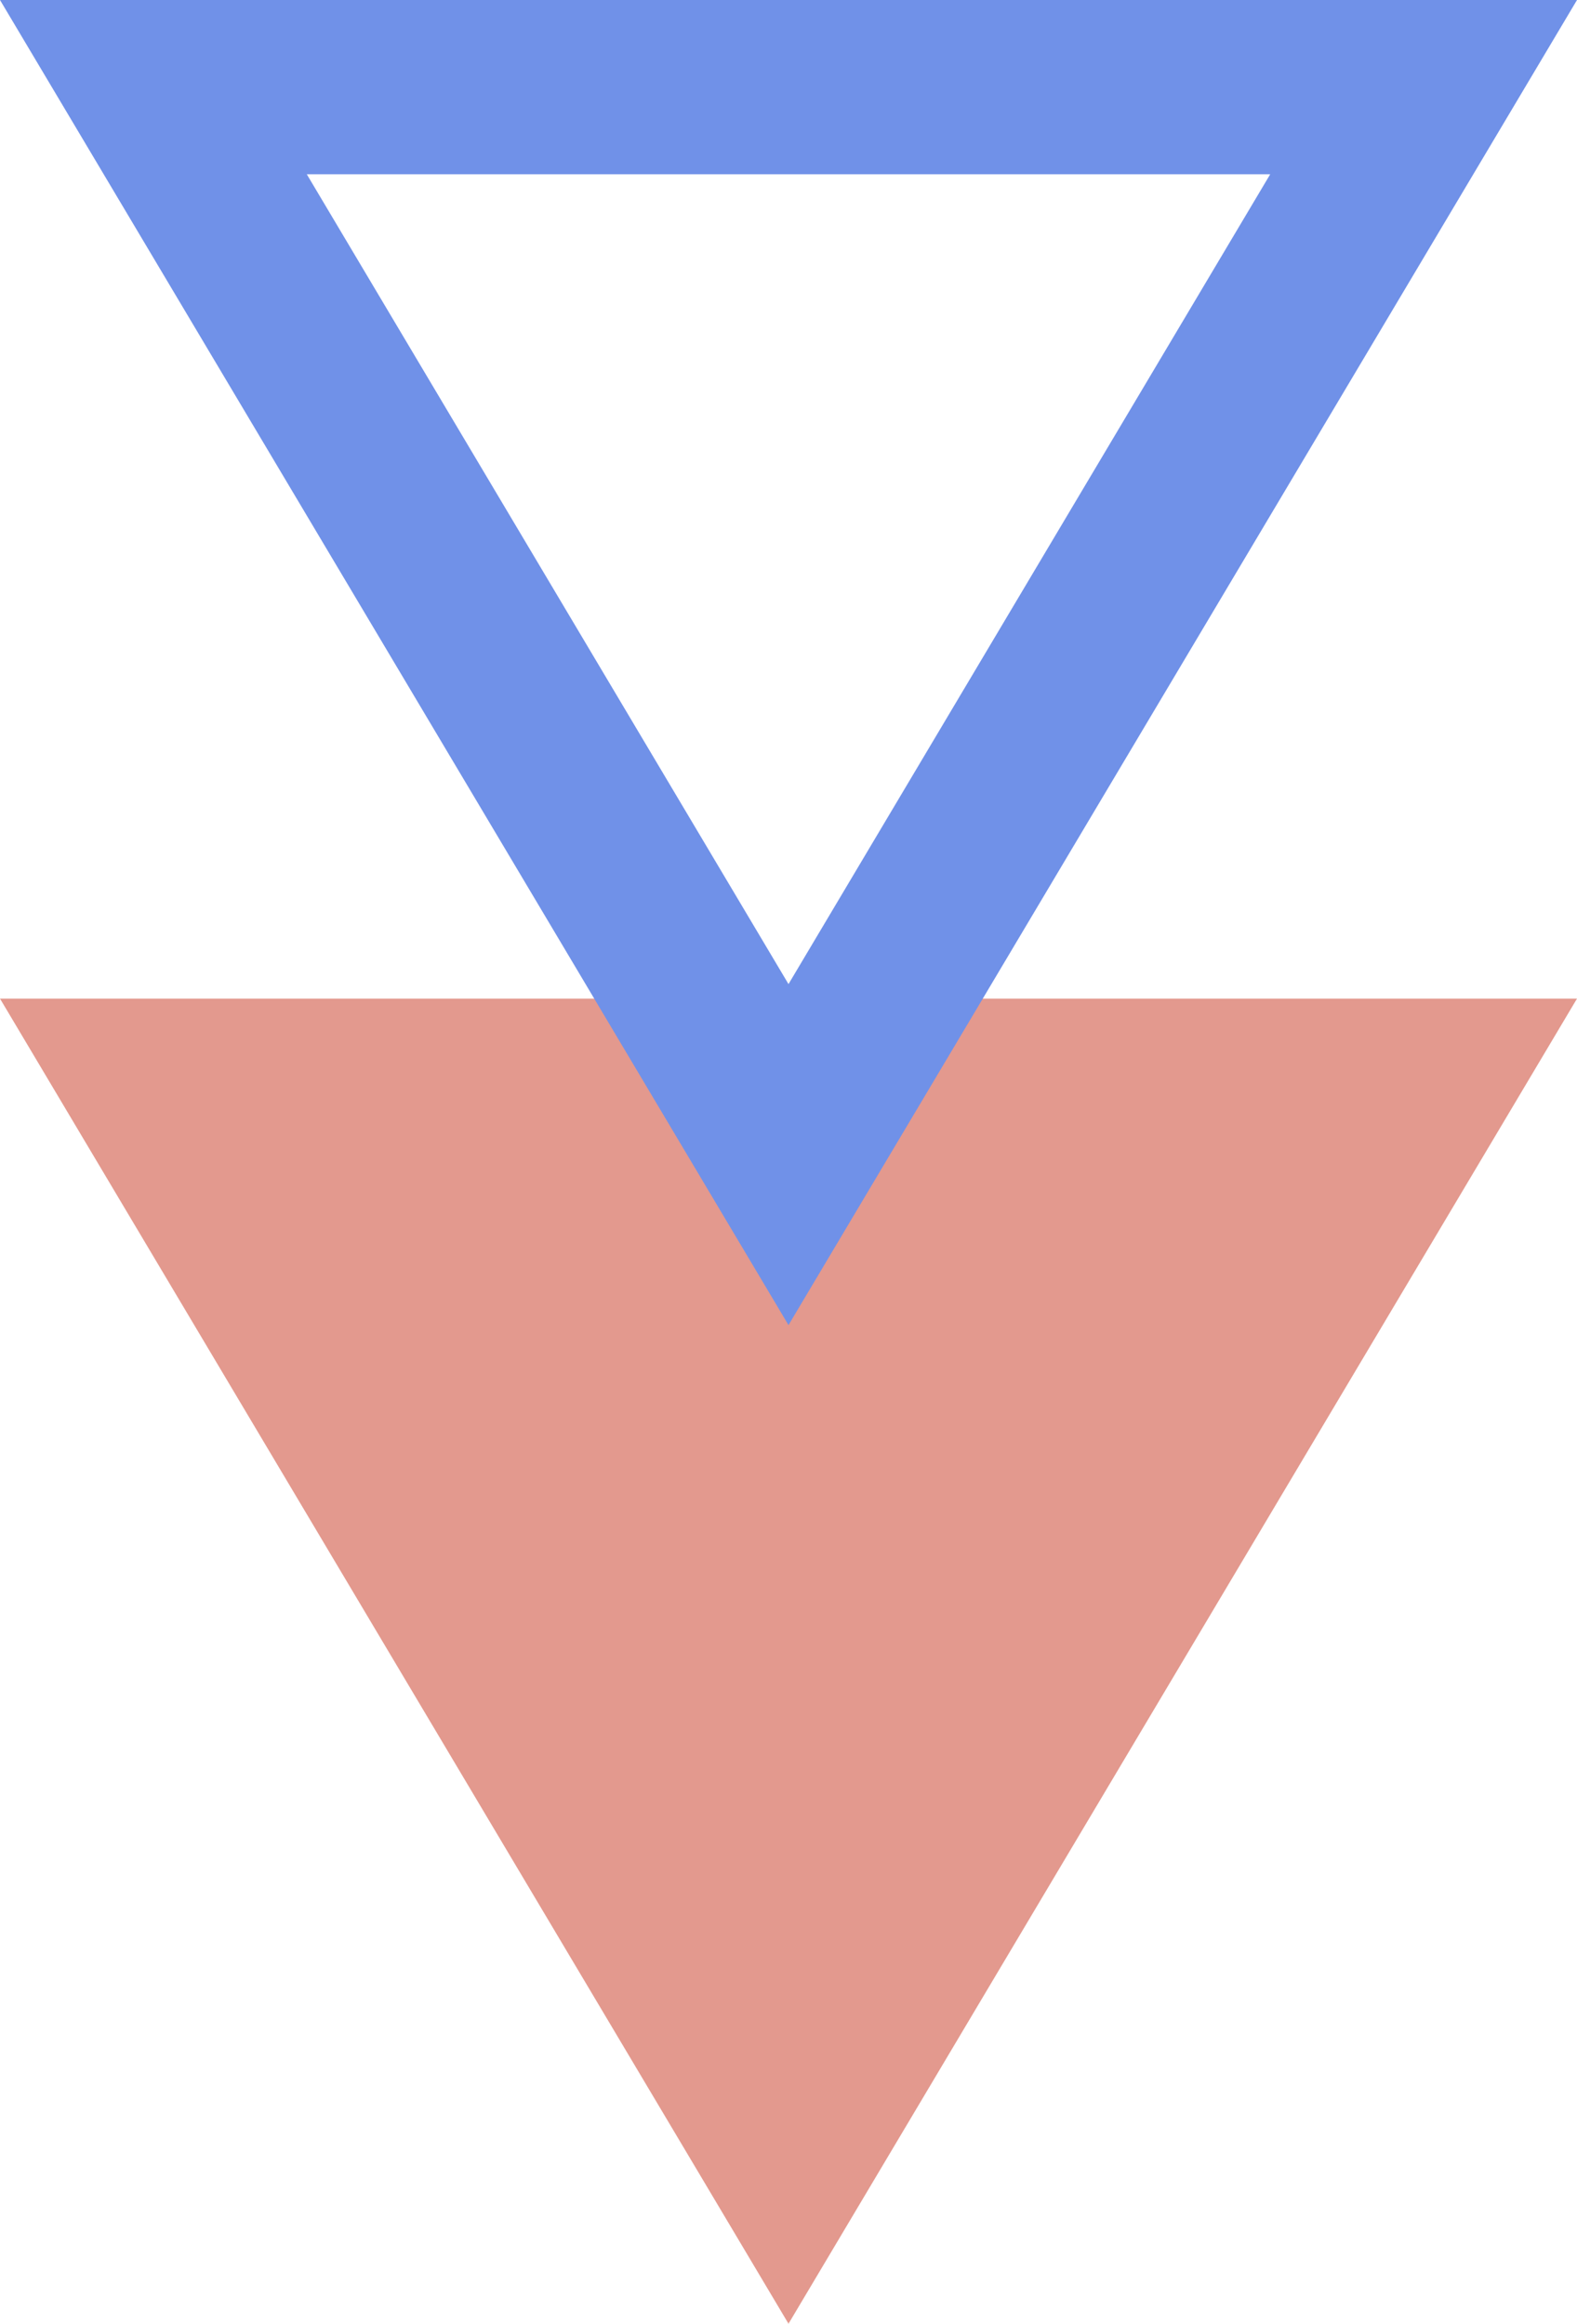 <?xml version="1.0" encoding="utf-8"?>
<!-- Generator: Adobe Illustrator 24.1.0, SVG Export Plug-In . SVG Version: 6.00 Build 0)  -->
<svg version="1.1" id="Layer_1" xmlns="http://www.w3.org/2000/svg" xmlns:xlink="http://www.w3.org/1999/xlink" x="0px" y="0px"
	 viewBox="0 0 27.14 40" style="enable-background:new 0 0 27.14 40;" xml:space="preserve">
<style type="text/css">
	.st0{fill:#FFFFFF;}
	.st1{fill:#E15A34;}
	.st2{fill:#7091E8;}
	.st3{fill:#E3998E;}
	.st4{fill:#00E7BF;}
	.st5{fill:#C4C4C4;}
	.st6{fill:#E2998E;}
	.st7{fill:none;stroke:#FFFFFF;stroke-width:2.3;stroke-miterlimit:10;}
	.st8{fill:none;stroke:#7091E8;stroke-width:2.3;stroke-miterlimit:10;}
	.st9{fill:none;stroke:#000000;stroke-width:2.3;stroke-miterlimit:10;}
</style>
<g>
	<polygon class="st3" points="13.57,40 27.14,17.19 0,17.19 	"/>
	<g>
		<path class="st2" d="M21.86,3l-8.29,13.94L5.28,3H21.86 M27.14,0H0l13.57,22.81L27.14,0L27.14,0z"/>
	</g>
</g>
</svg>
